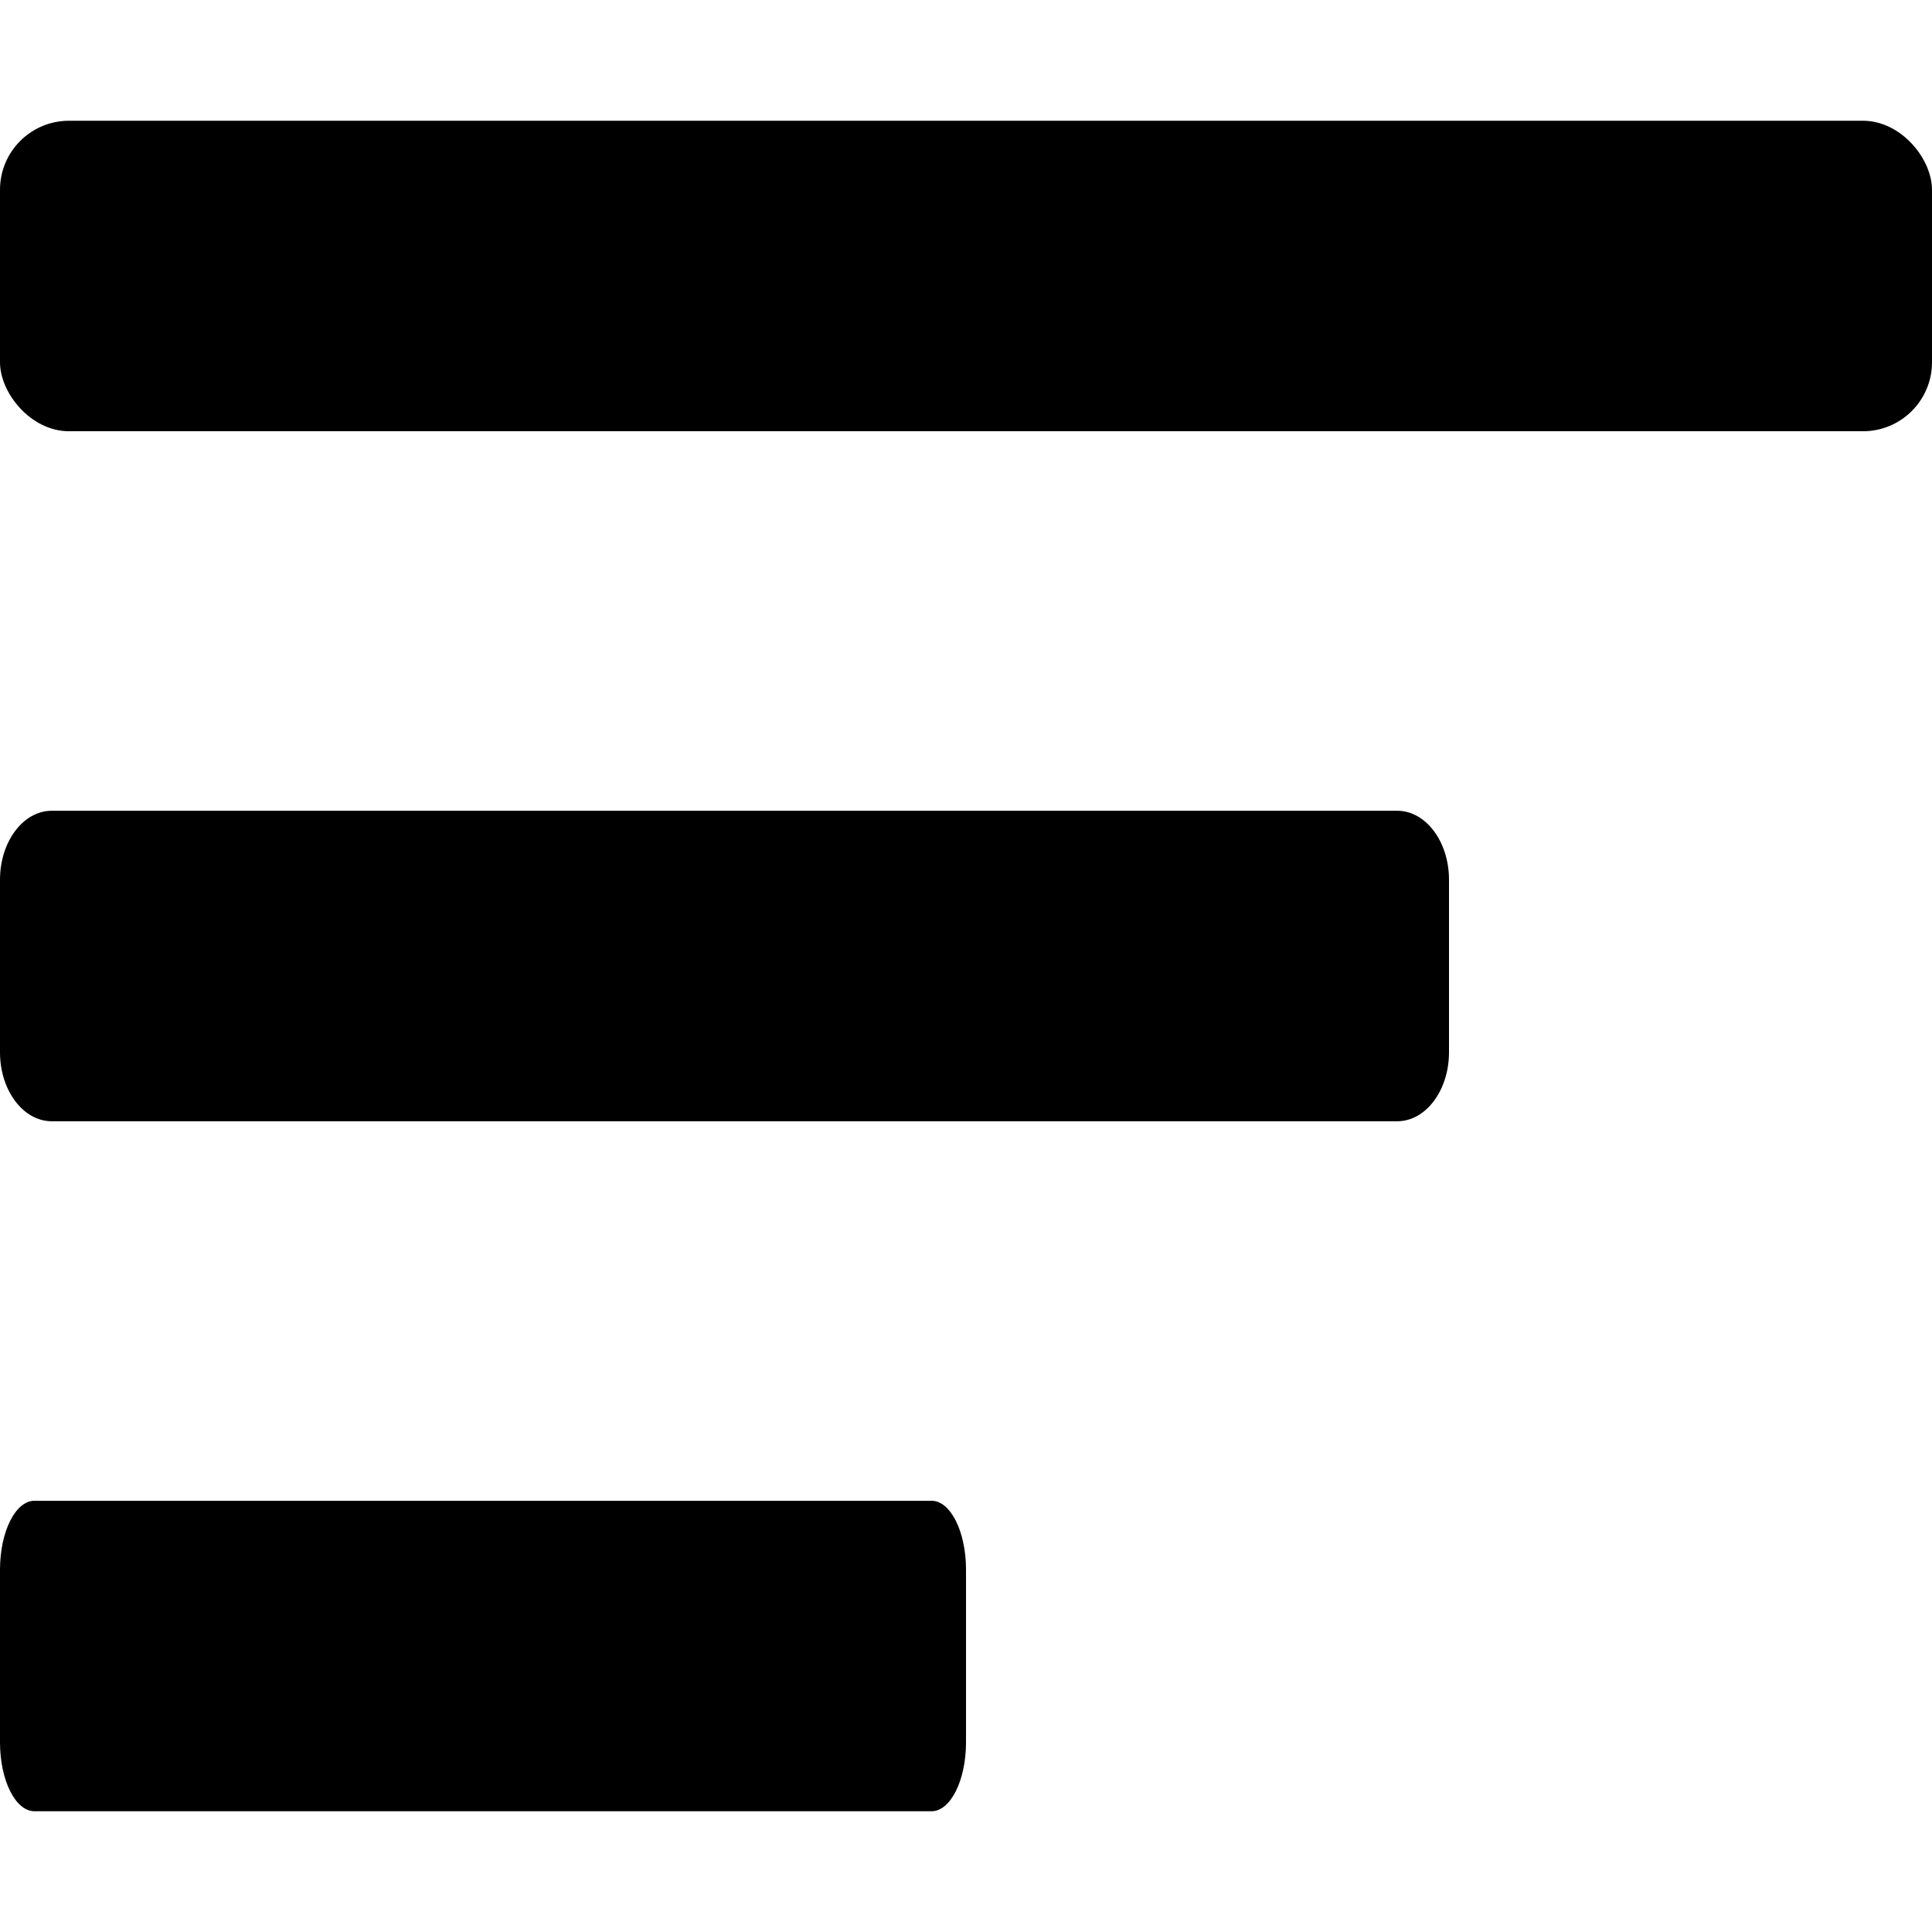 <?xml version="1.0" encoding="UTF-8"?>
<svg id="Ebene_1" data-name="Ebene 1" xmlns="http://www.w3.org/2000/svg" viewBox="0 0 1080 1080">
  <path d="M19.29,1012.5h501.43c10.65,0,19.29-17.27,19.29-38.57v-96.43c0-21.3-8.63-38.57-19.29-38.57H19.29c-10.65,0-19.29,17.27-19.29,38.57v96.43c0,21.3,8.63,38.57,19.29,38.57Z"/>
  <path d="M28.93,626.79H781.07c15.98,0,28.93-17.27,28.93-38.57v-96.43c0-21.3-12.95-38.57-28.93-38.57H28.93c-15.98,0-28.93,17.27-28.93,38.57v96.43c0,21.3,12.95,38.57,28.93,38.57Z"/>
  <rect y="67.5" width="1080" height="173.57" rx="38.57" ry="38.57"/>
</svg>